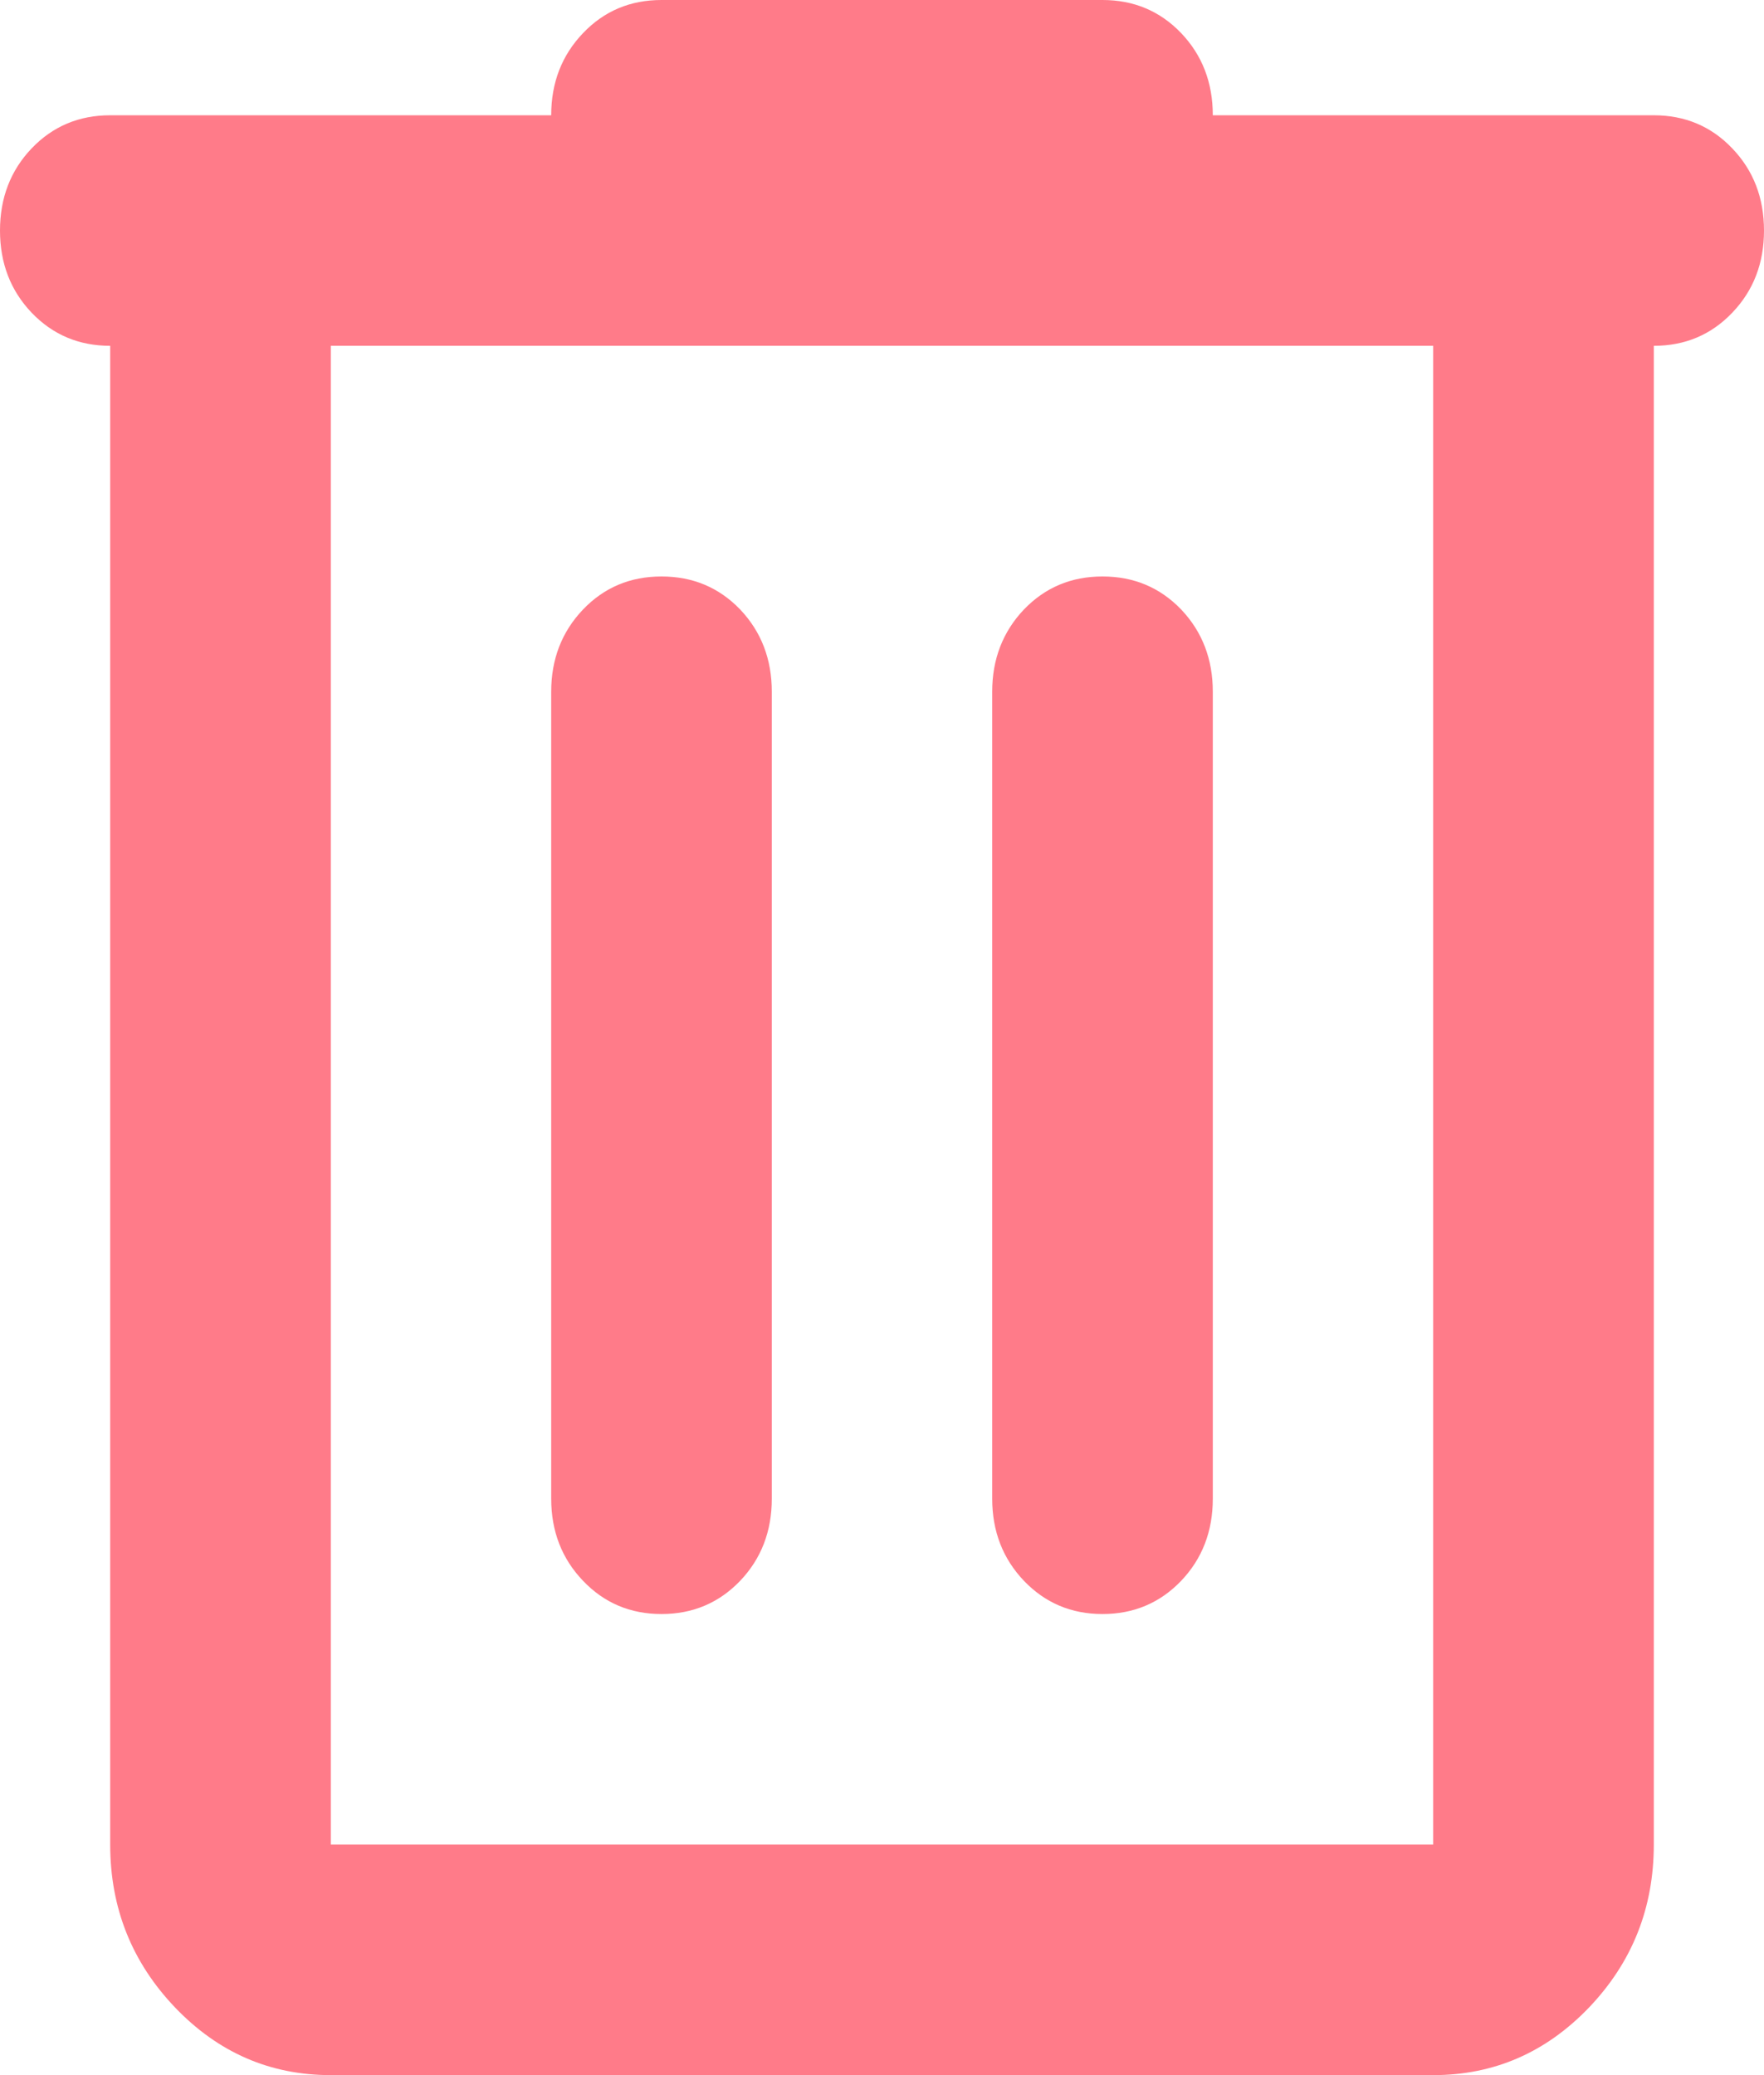 <svg width="17" height="20" viewBox="0 0 17 20" fill="none" xmlns="http://www.w3.org/2000/svg">
<path d="M3.188 20C2.603 20 2.103 19.783 1.687 19.348C1.271 18.912 1.062 18.389 1.062 17.778V3.333C0.761 3.333 0.509 3.227 0.305 3.014C0.102 2.801 0 2.537 0 2.222C0 1.907 0.102 1.643 0.305 1.43C0.509 1.217 0.761 1.111 1.062 1.111H5.312C5.312 0.796 5.415 0.532 5.619 0.319C5.822 0.106 6.074 0 6.375 0H10.625C10.926 0 11.179 0.106 11.383 0.319C11.586 0.532 11.688 0.796 11.688 1.111H15.938C16.238 1.111 16.491 1.217 16.694 1.43C16.898 1.643 17 1.907 17 2.222C17 2.537 16.898 2.801 16.694 3.014C16.491 3.227 16.238 3.333 15.938 3.333V17.778C15.938 18.389 15.73 18.912 15.314 19.348C14.897 19.783 14.397 20 13.812 20H3.188ZM3.188 3.333V17.778H13.812V3.333H3.188ZM5.312 14.444C5.312 14.759 5.415 15.023 5.619 15.236C5.822 15.449 6.074 15.556 6.375 15.556C6.676 15.556 6.929 15.449 7.133 15.236C7.336 15.023 7.438 14.759 7.438 14.444V6.667C7.438 6.352 7.336 6.088 7.133 5.874C6.929 5.662 6.676 5.556 6.375 5.556C6.074 5.556 5.822 5.662 5.619 5.874C5.415 6.088 5.312 6.352 5.312 6.667V14.444ZM9.562 14.444C9.562 14.759 9.665 15.023 9.868 15.236C10.072 15.449 10.324 15.556 10.625 15.556C10.926 15.556 11.179 15.449 11.383 15.236C11.586 15.023 11.688 14.759 11.688 14.444V6.667C11.688 6.352 11.586 6.088 11.383 5.874C11.179 5.662 10.926 5.556 10.625 5.556C10.324 5.556 10.072 5.662 9.868 5.874C9.665 6.088 9.562 6.352 9.562 6.667V14.444ZM3.188 3.333V17.778V3.333Z" fill="#FF7B89"/>
</svg>
